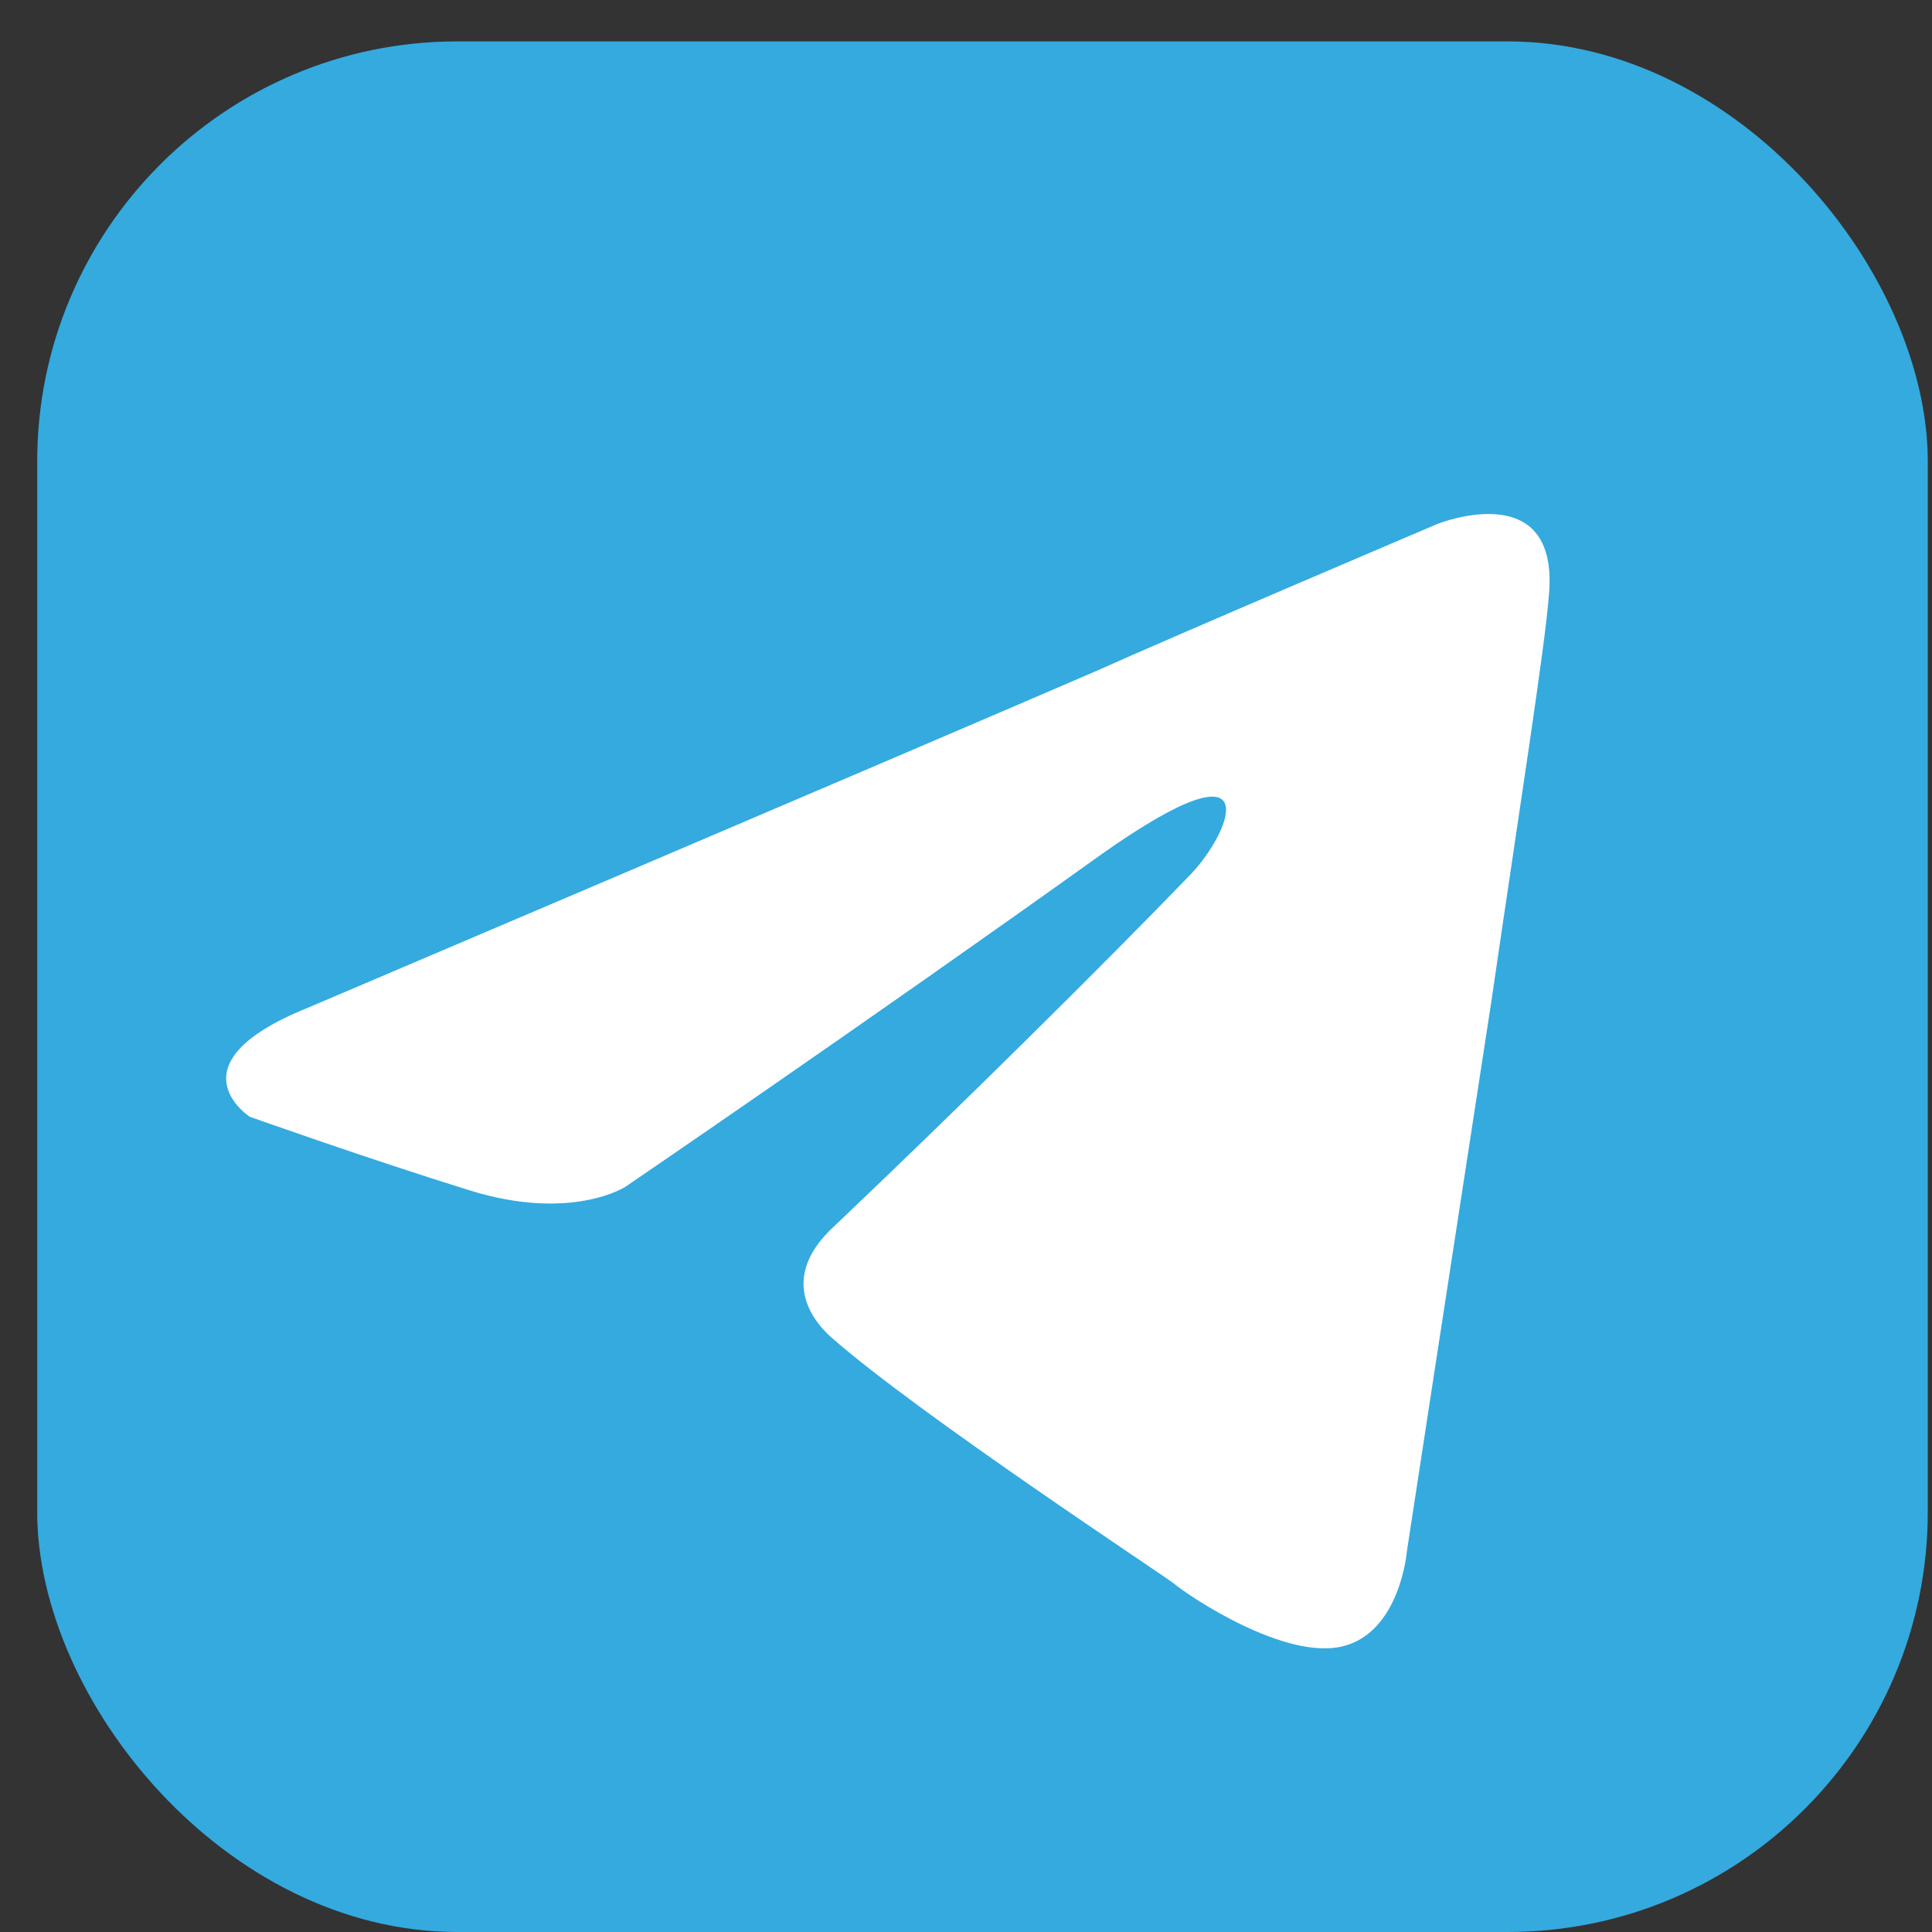 <svg width="28" height="28" viewBox="0 0 28 28" fill="none" xmlns="http://www.w3.org/2000/svg">
<rect x="0" y="0" width="28" height="28" fill="#333333" stroke="none"/>
<rect x="0.539" y="0.6" width="27.4" height="27.4" rx="6.089" fill="#34AADF"/>
<path d="M4.453 14.609C4.453 14.609 12.936 11 15.878 9.729C17.006 9.221 20.831 7.594 20.831 7.594C20.831 7.594 22.596 6.883 22.449 8.611C22.4 9.323 22.007 11.813 21.615 14.507C21.027 18.32 20.389 22.488 20.389 22.488C20.389 22.488 20.291 23.657 19.458 23.86C18.624 24.063 17.251 23.148 17.006 22.945C16.81 22.793 13.328 20.505 12.053 19.387C11.71 19.082 11.318 18.472 12.102 17.76C13.868 16.083 15.976 13.999 17.251 12.677C17.84 12.067 18.428 10.644 15.976 12.372C12.495 14.863 9.062 17.201 9.062 17.201C9.062 17.201 8.278 17.709 6.807 17.252C5.336 16.795 3.62 16.185 3.62 16.185C3.62 16.185 2.443 15.422 4.453 14.609Z" fill="white"/>
</svg>
